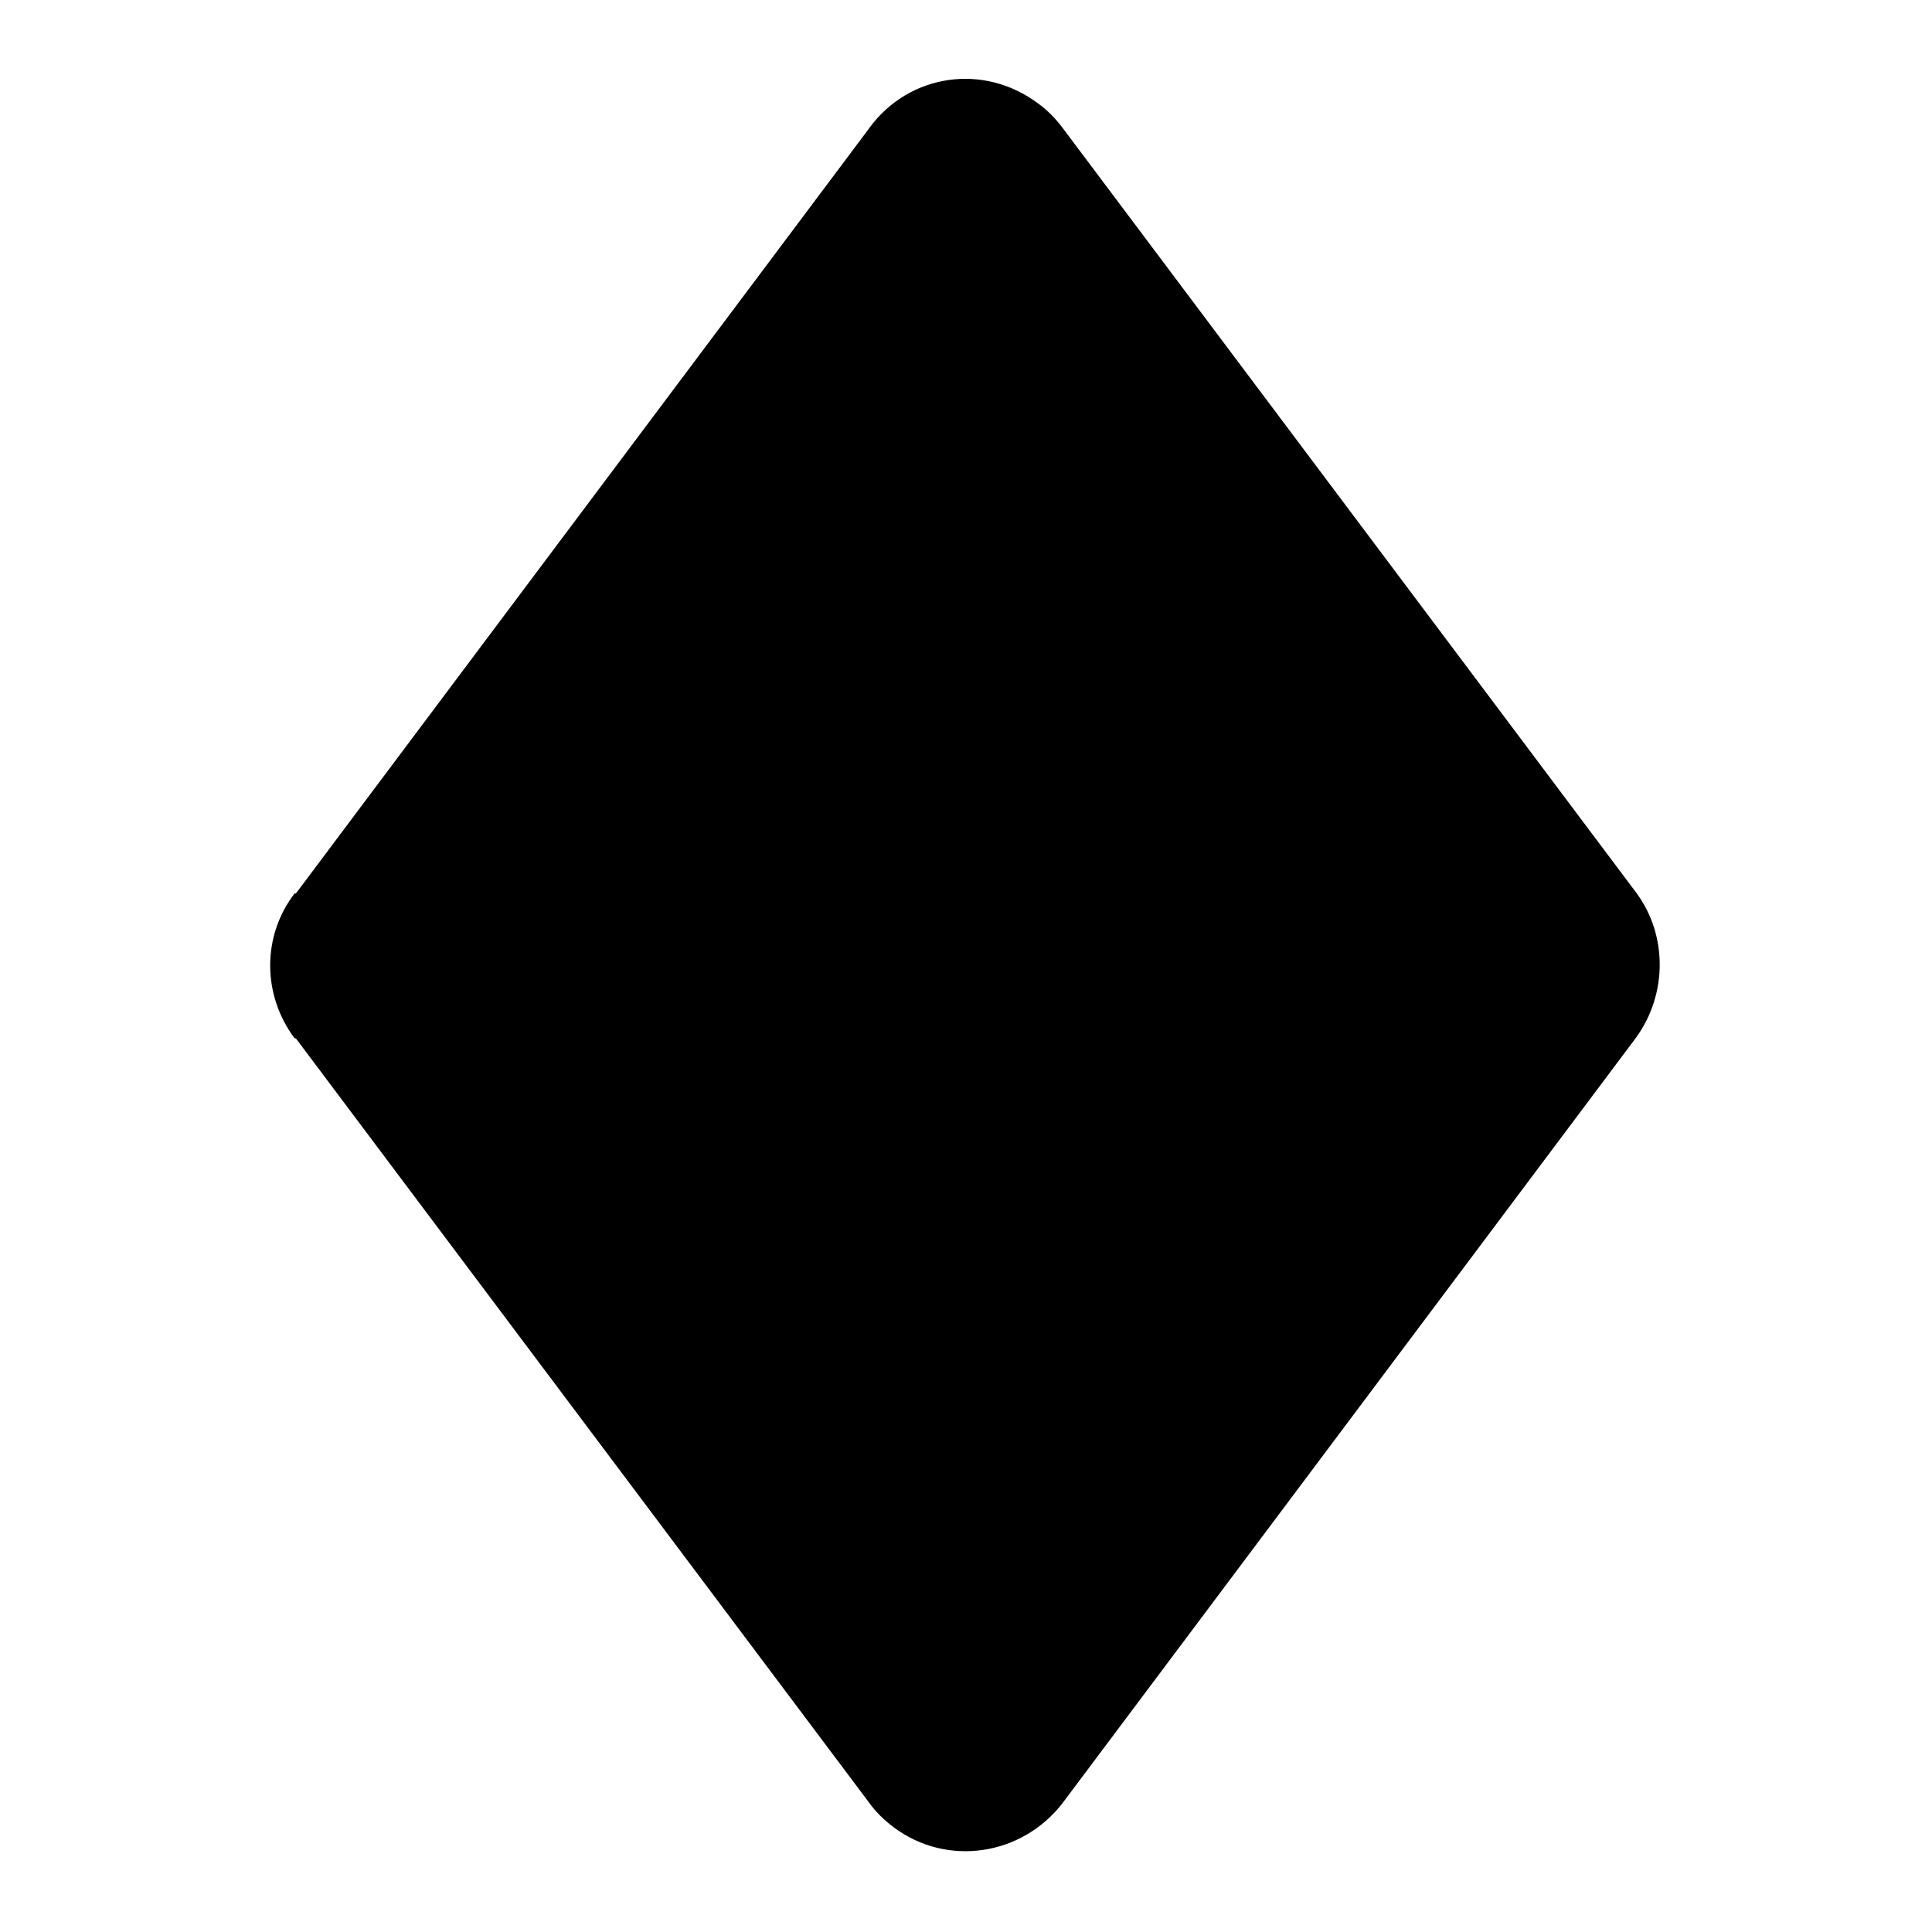 <svg viewBox="0 0 16 16" xmlns="http://www.w3.org/2000/svg"><path d="M2.45 7.4L7.2 1.06l0-.001c.33-.45.95-.54 1.4-.2 .07.05.14.12.2.2l4.75 6.333v0c.26.35.26.84 0 1.2L8.8 14.932v0c-.34.44-.96.53-1.4.2 -.08-.06-.15-.13-.2-.2L2.45 8.599H2.44c-.27-.36-.27-.85 0-1.2Z"/></svg>